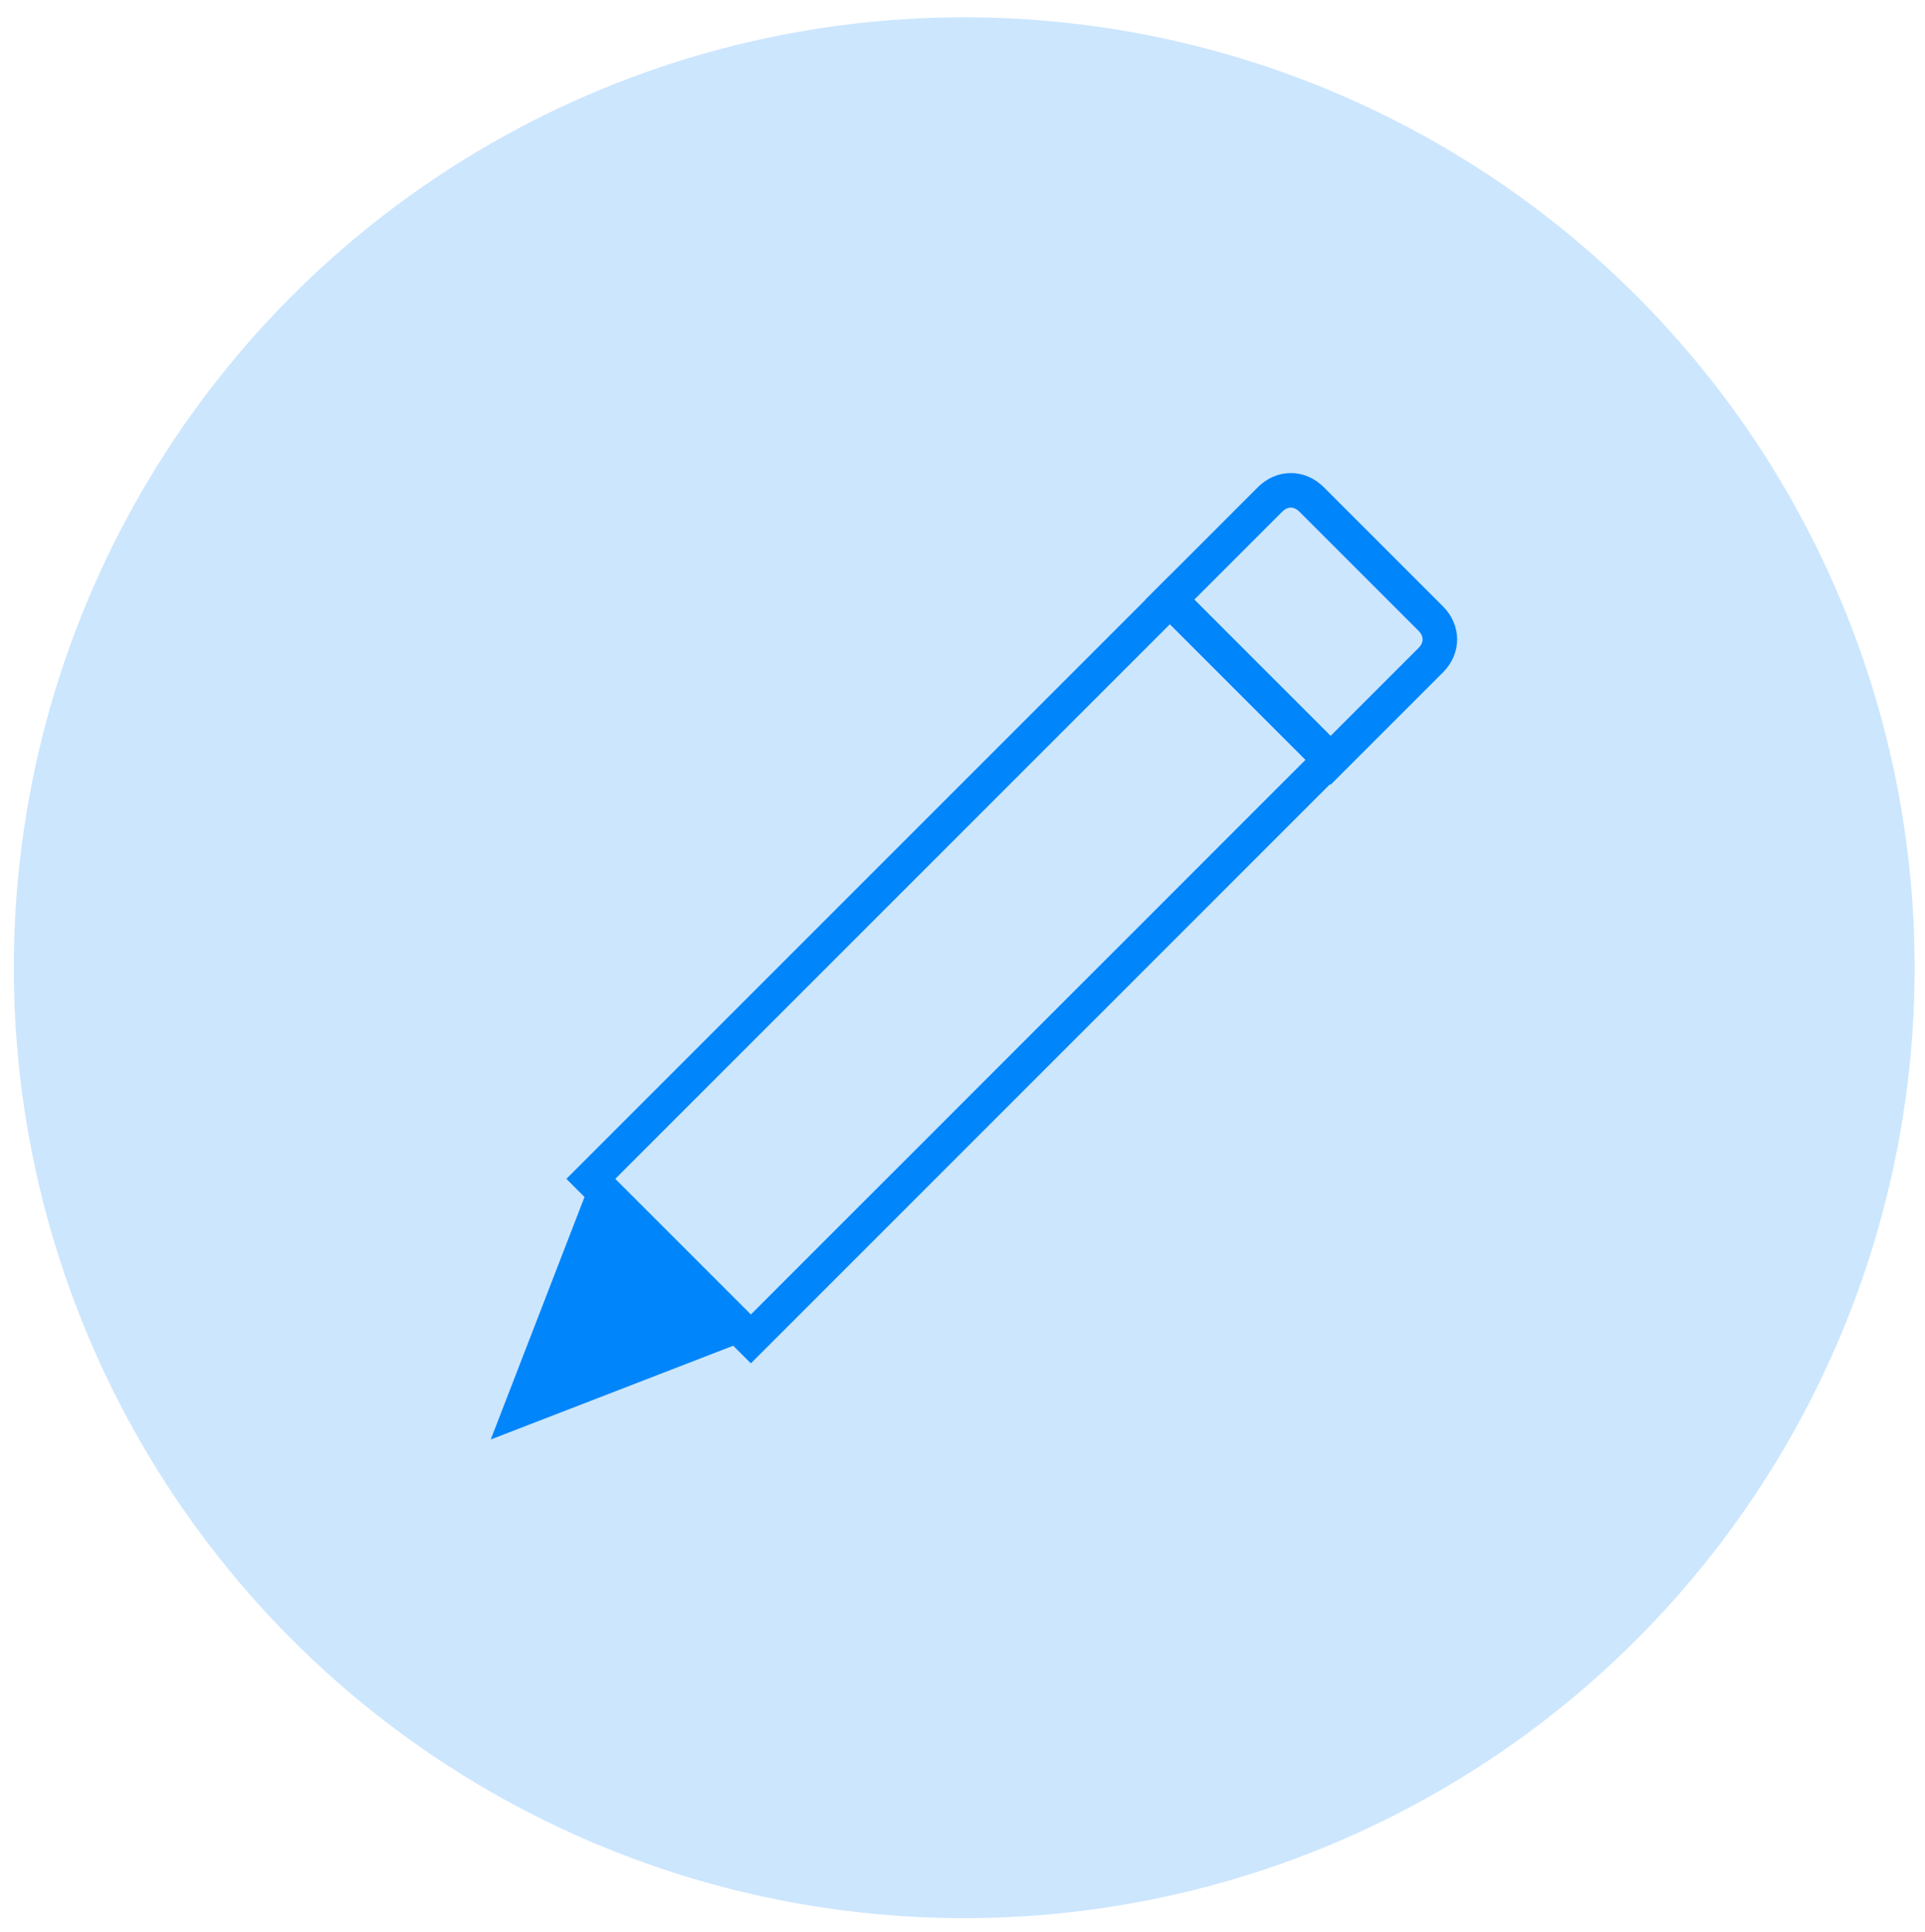 <?xml version="1.0" encoding="utf-8"?>
<!-- Generator: Adobe Illustrator 24.0.3, SVG Export Plug-In . SVG Version: 6.00 Build 0)  -->
<svg version="1.1" id="Layer_1" xmlns="http://www.w3.org/2000/svg" xmlns:xlink="http://www.w3.org/1999/xlink" x="0px" y="0px"
	 viewBox="0 0 111.4 111.8" style="enable-background:new 0 0 111.4 111.8;" xml:space="preserve">
<style type="text/css">
	.st0{fill:none;stroke:#0086FA;stroke-width:2;stroke-miterlimit:10;}
	.st1{fill:#0086FA;}
	.st2{opacity:0.2;fill:#0086FA;}
</style>
<g>
	<g id="Write_x5F_icon_6_">
		
			<rect x="49" y="32.4" transform="matrix(0.707 0.707 -0.707 0.707 55.967 -22.843)" class="st0" width="13.1" height="47.4"/>
		<polygon class="st1" points="34.2,68.3 43.4,77.5 28.4,83.3 		"/>
		<path class="st0" d="M77,44l-9.3-9.3l5.8-5.8c0.7-0.7,1.7-0.7,2.4,0l6.9,6.9c0.7,0.7,0.7,1.7,0,2.4L77,44z"/>
	</g>
	<g>
		<circle class="st2" cx="55.8" cy="56" r="55"/>
	</g>
</g>
</svg>
